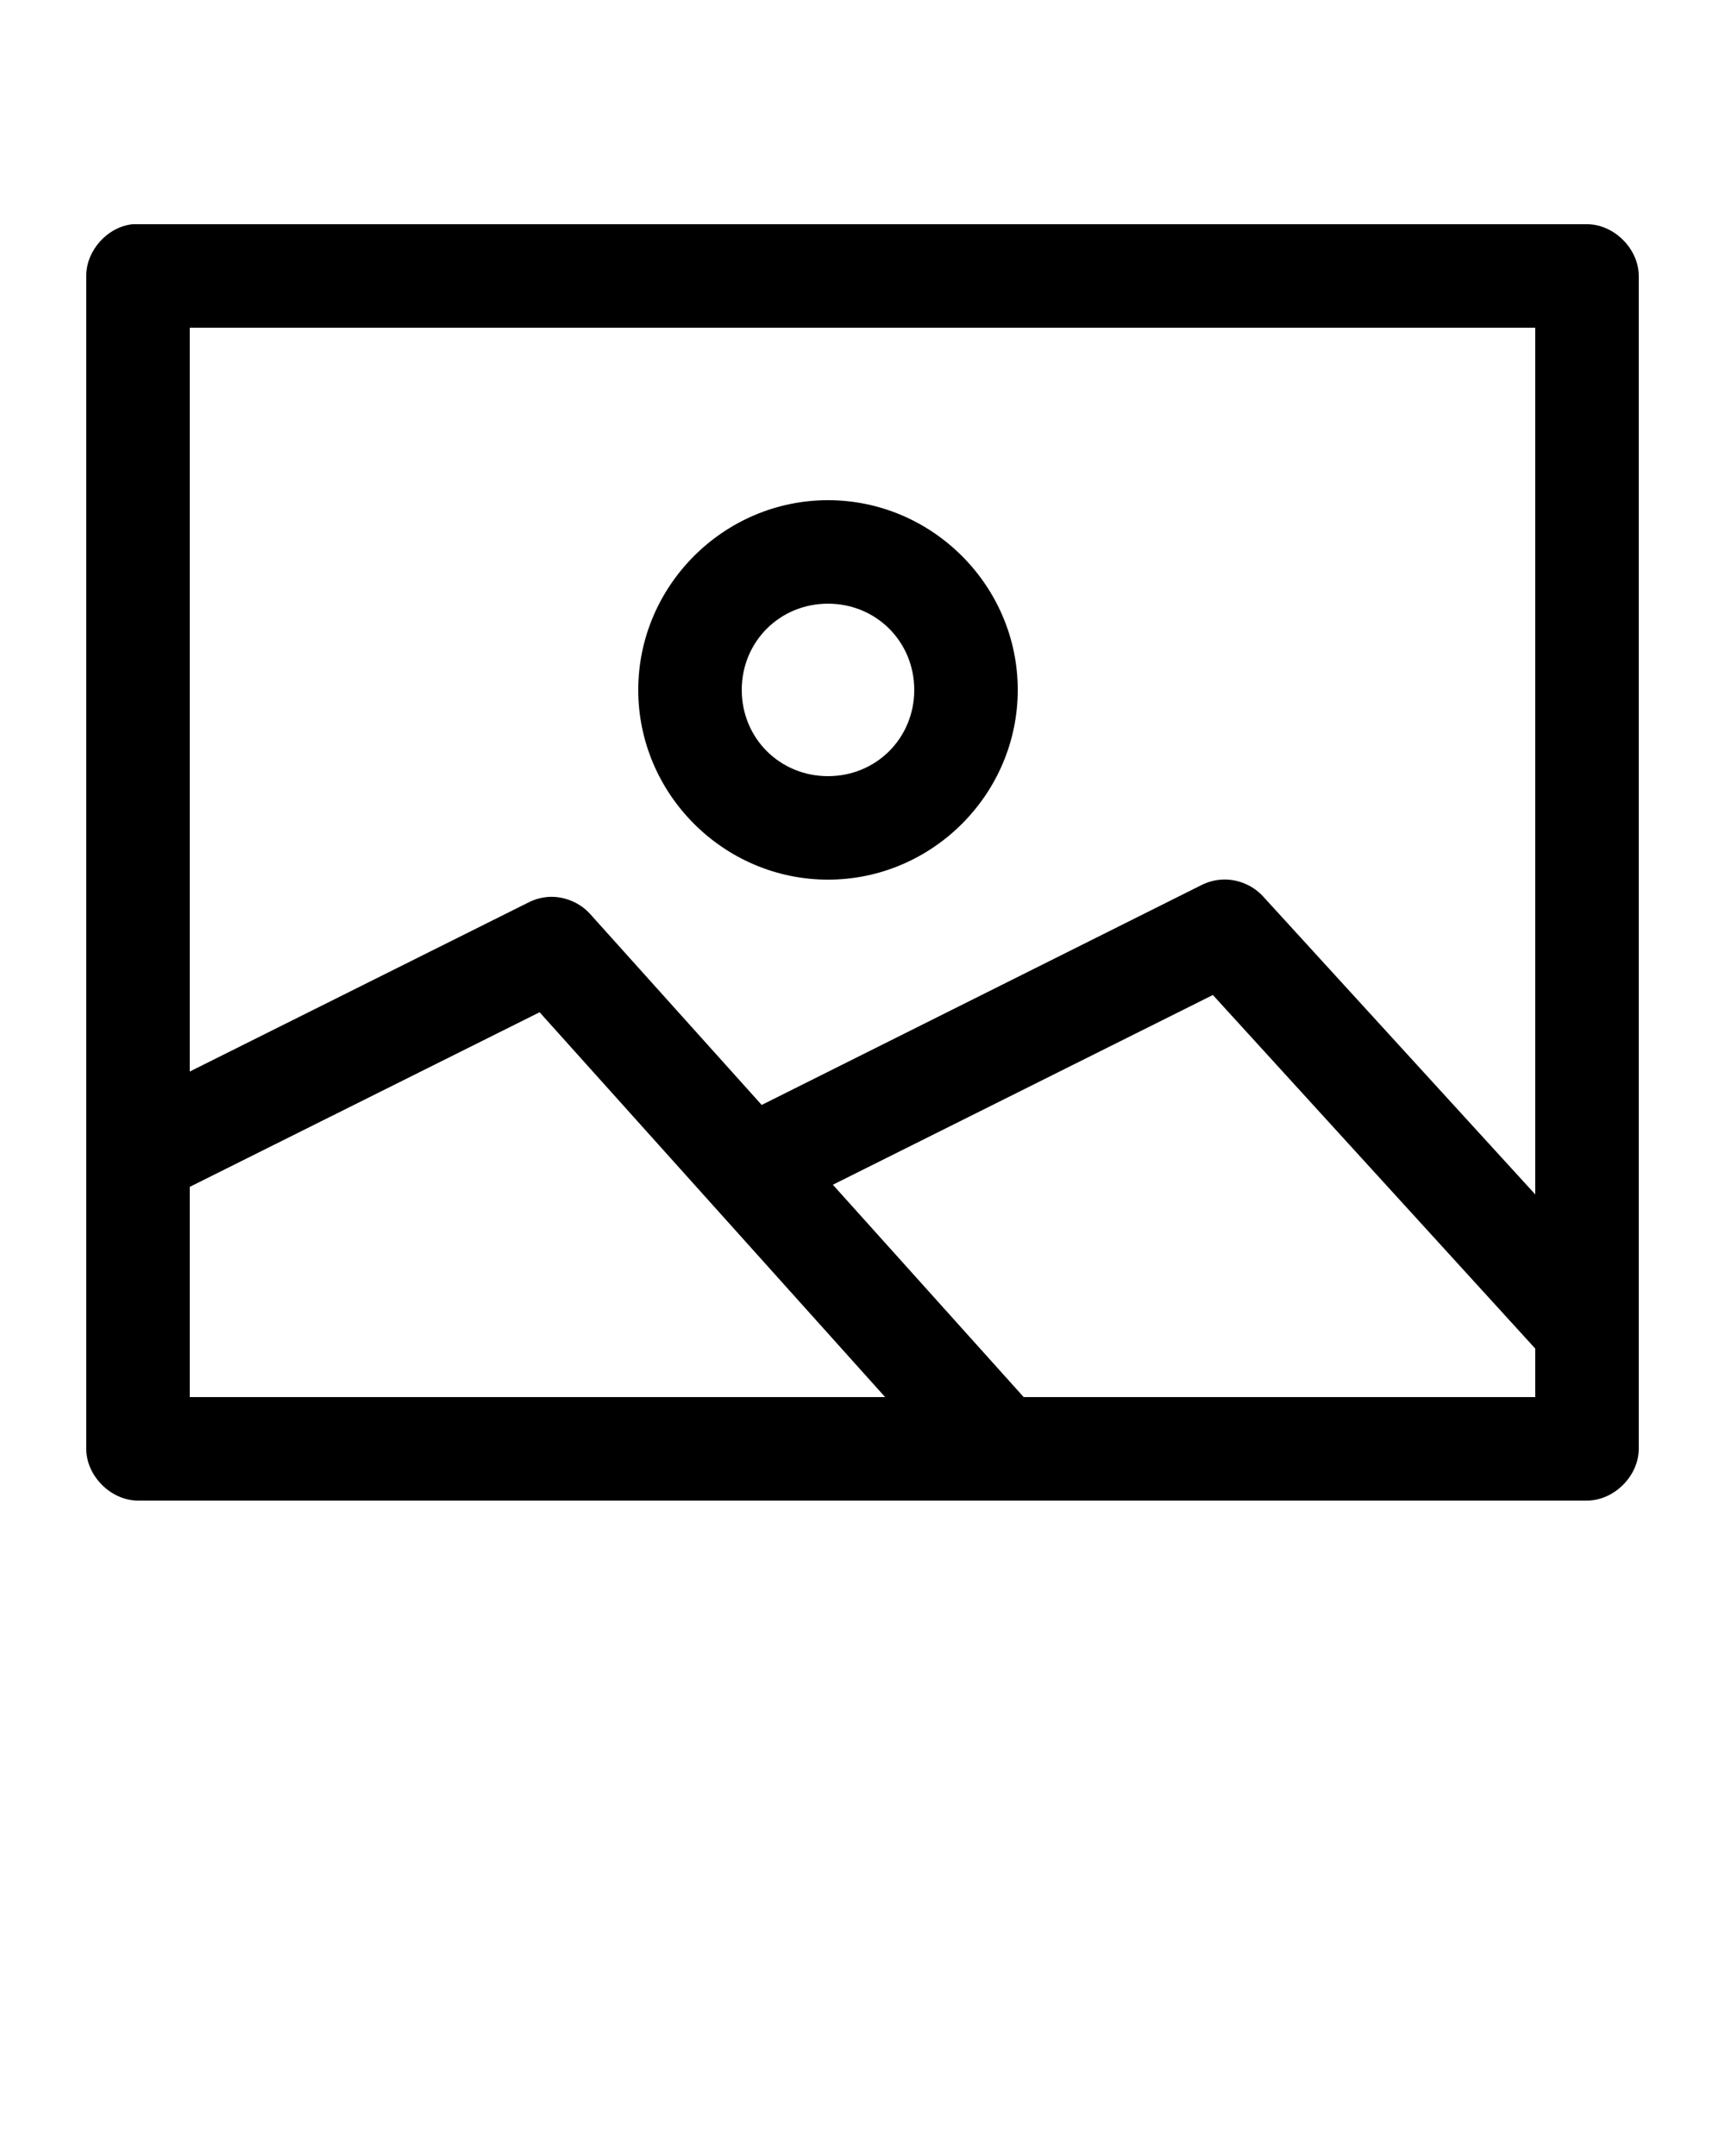 <svg
  xmlns:svg="http://www.w3.org/2000/svg" xmlns="http://www.w3.org/2000/svg"
  version="1.1"
  x="0px" y="0px" viewBox="0 0 100 125">
  <g transform="translate(0,-952.362)">
    <path
      style="text-indent:0;text-transform:none;direction:ltr;block-progression:tb;baseline-shift:baseline;color:#000000;enable-background:accumulate;"
      d="m 7.688,965.362 c -1.464,0.153 -2.695,1.528 -2.688,3 l 0,68 c 1.23e-4,1.571 1.429,3 3,3 l 84,0 c 1.571,-2e-4 3,-1.429 3,-3 l 0,-68 c -1.54e-4,-1.571 -1.429,-3 -3,-3 -28.097,0 -56.238,0 -84.312,0 z m 3.312,6 78,0 0,50.25 -15.781,-17.281 c -0.61,-0.668 -1.535,-1.036 -2.438,-0.969 -0.391,0.029 -0.775,0.136 -1.125,0.312 l -25.5,12.75 -9.938,-11.062 c -0.598,-0.671 -1.509,-1.05 -2.406,-1 -0.401,0.025 -0.797,0.132 -1.156,0.312 L 11,1014.487 z m 37,10 c -6.04,0 -11,4.96 -11,11 0,6.04 4.96,11 11,11 6.04,0 11,-4.96 11,-11 0,-6.04 -4.96,-11 -11,-11 z m 0,6 c 2.797,0 5,2.203 5,5 0,2.797 -2.203,5 -5,5 -2.797,0 -5,-2.203 -5,-5 0,-2.797 2.203,-5 5,-5 z m 22.312,22.688 18.688,20.5 0,2.812 -29.656,0 -11.062,-12.312 z m -39.031,1 20.031,22.312 -40.312,0 0,-12.188 z"
      fill="#000000" fill-opacity="1" stroke="none"
      visibility="visible" display="inline"/>
  </g>
</svg>
